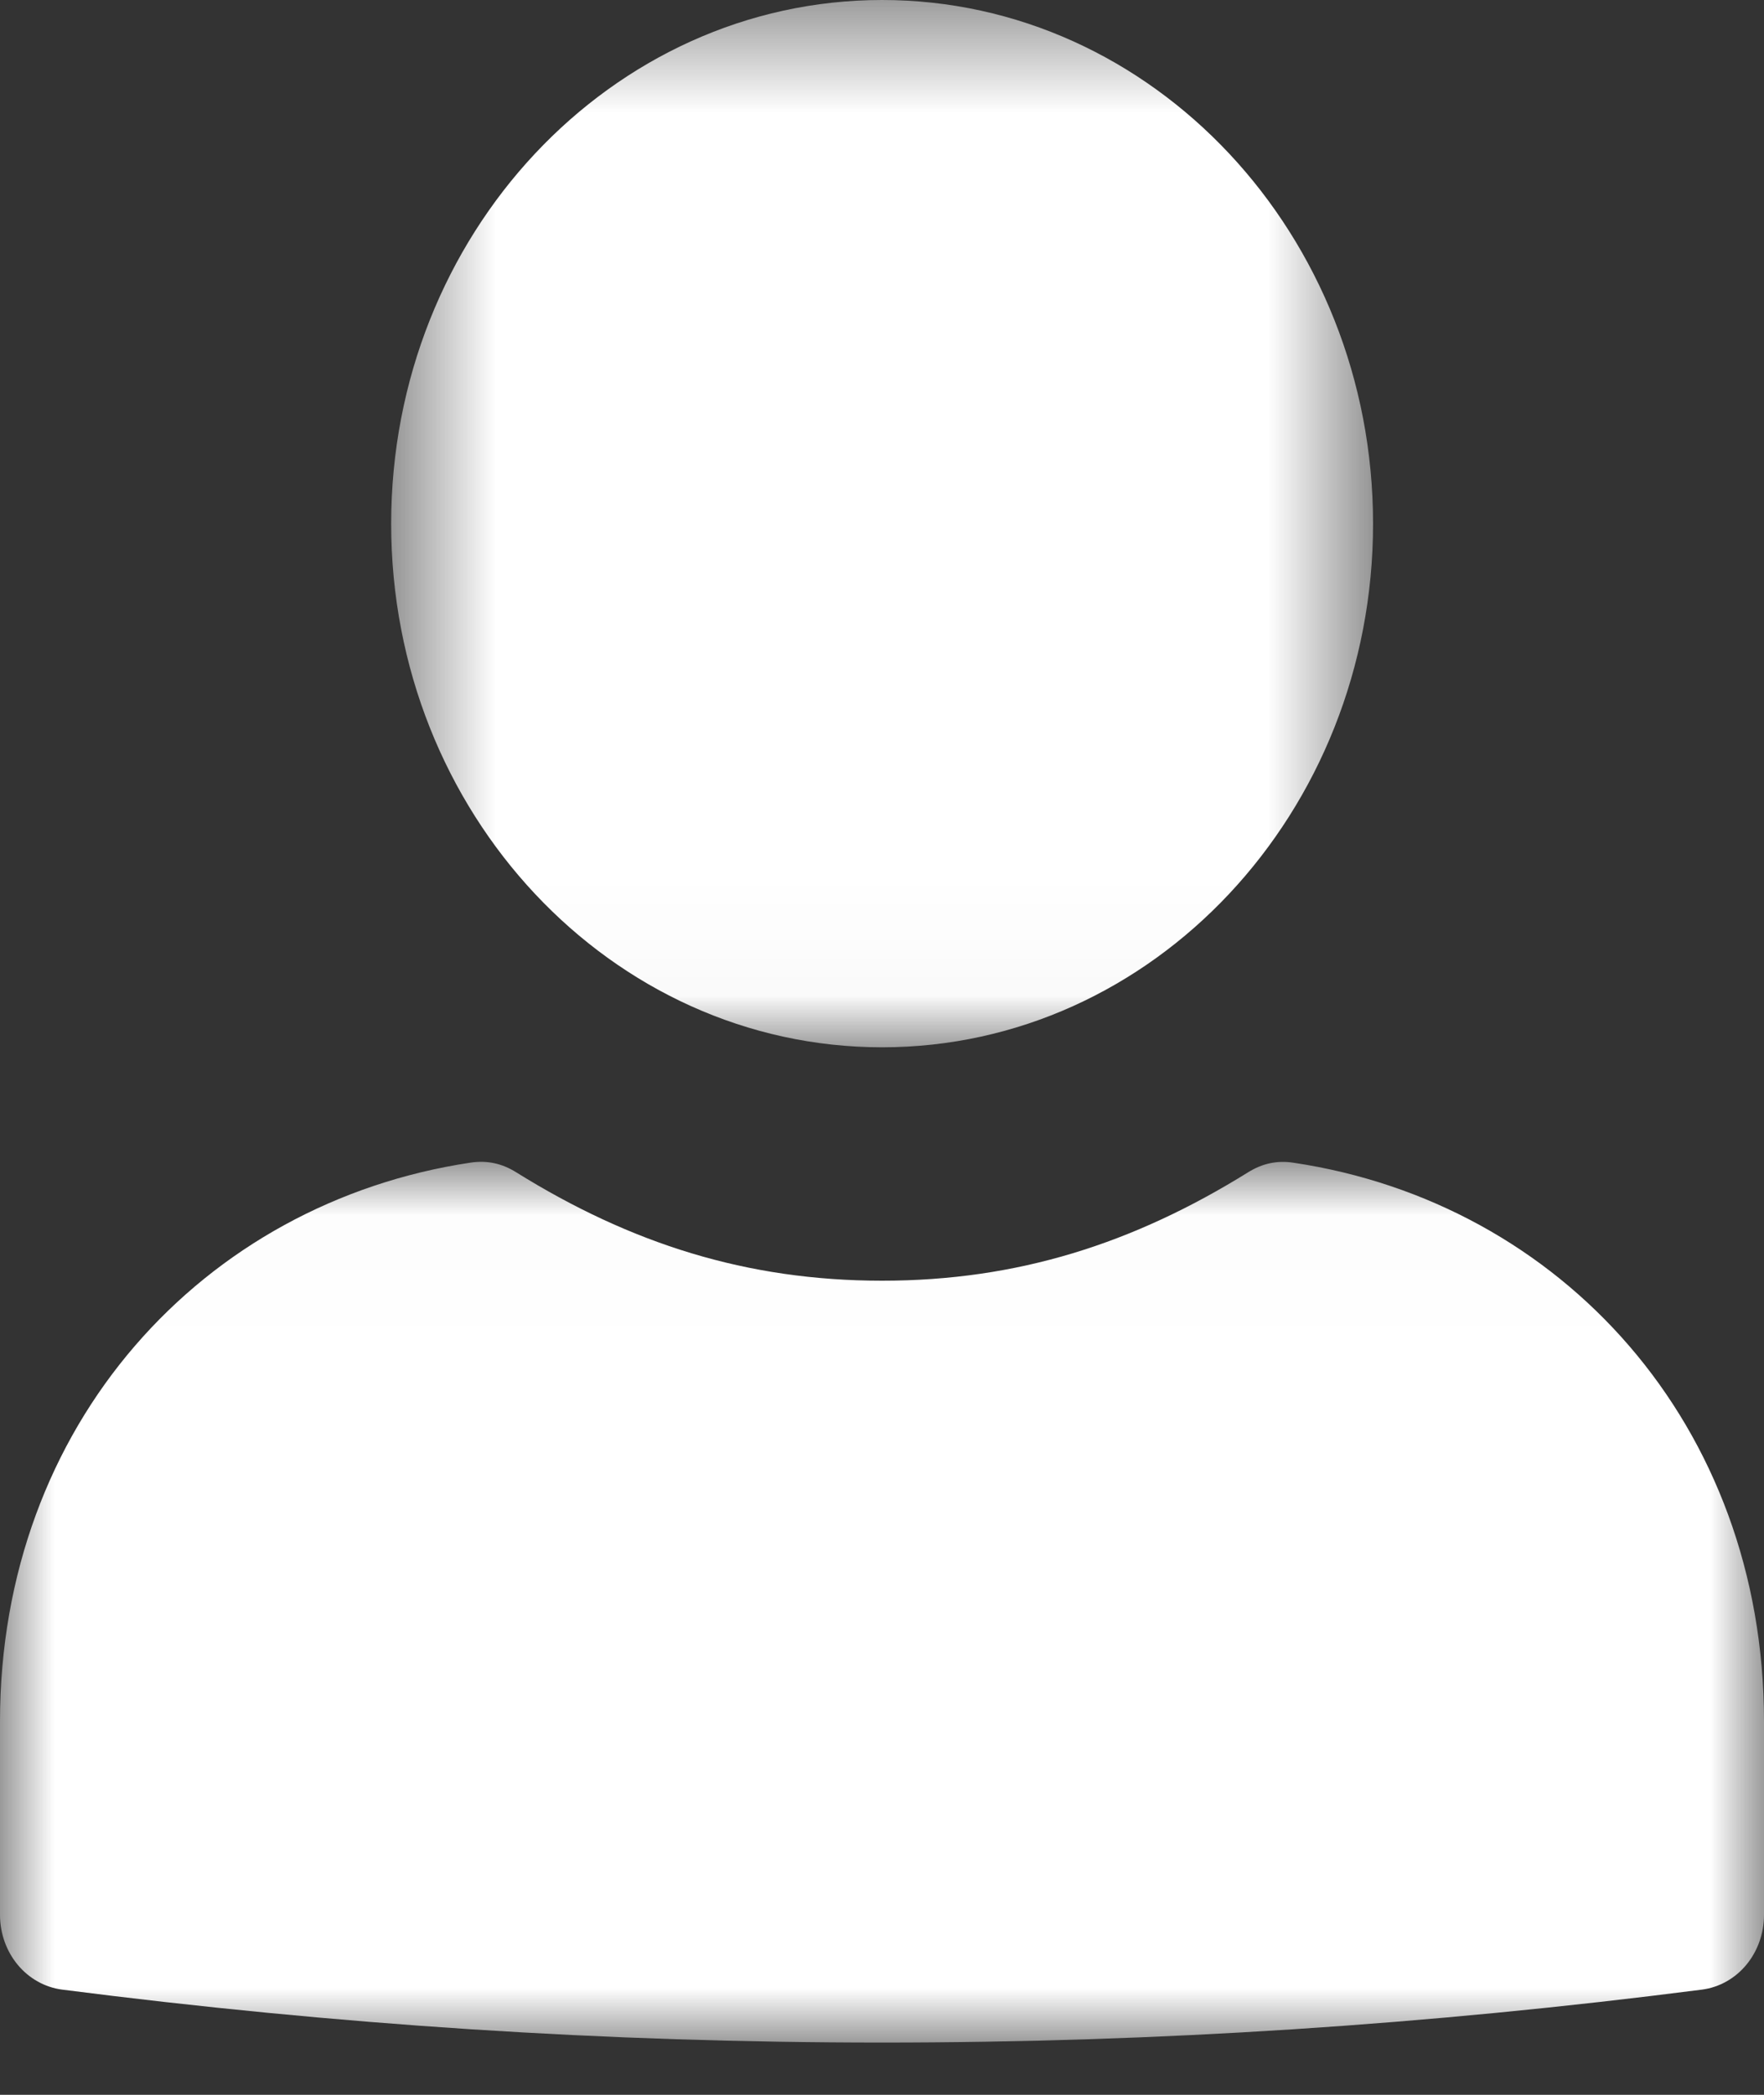 <?xml version="1.0" encoding="UTF-8"?>
<svg width="16px" height="19px" viewBox="0 0 16 19" version="1.1" xmlns="http://www.w3.org/2000/svg" xmlns:xlink="http://www.w3.org/1999/xlink">
    <rect x="0" y="0" width="16" height="19" fill="#333333" stroke="none"/>
    <!-- Generator: Sketch 59 (86127) - https://sketch.com -->
    <title>Group 7</title>
    <desc>Created with Sketch.</desc>
    <defs>
        <polygon id="path-1" points="3.73034936e-14 0.012 16 0.012 16 8 3.73034936e-14 8"></polygon>
        <polygon id="path-3" points="0.548 0.474 9.454 0.474 9.454 9.973 0.548 9.973"></polygon>
    </defs>
    <g id="Symbols" stroke="none" stroke-width="1" fill="none" fill-rule="evenodd">
        <g id="Header" transform="translate(-1024, -27)">
            <g id="Group-7" transform="translate(1024, 26)">
                <g id="Group-3" transform="translate(0, 11.526)">
                    <mask id="mask-2" fill="white">
                        <use xlink:href="#path-1"></use>
                    </mask>
                    <g id="Clip-2"></g>
                    <path d="M16,5.089 L16,6.84 C16,7.189 15.76,7.478 15.436,7.52 C12.953,7.839 10.512,8 8.001,8 C5.487,8 3.049,7.839 0.565,7.52 C0.241,7.478 -0,7.189 -0,6.84 L-0,5.089 C-0,2.396 1.841,0.383 4.268,0.019 C4.417,-0.003 4.551,0.025 4.681,0.106 C5.72,0.753 6.773,1.09 8.001,1.09 C9.229,1.09 10.281,0.753 11.32,0.107 C11.45,0.026 11.584,-0.003 11.733,0.02 C14.16,0.383 16,2.396 16,5.089" id="Fill-1" fill="#ffffff" mask="url(#mask-2)"></path>
                </g>
                <g id="Group-6" transform="translate(3, 0.526)">
                    <mask id="mask-4" fill="white">
                        <use xlink:href="#path-3"></use>
                    </mask>
                    <g id="Clip-5"></g>
                    <path d="M5.001,0.474 C7.457,0.474 9.454,2.604 9.454,5.224 C9.454,7.844 7.458,9.973 5.001,9.973 C2.543,9.973 0.548,7.846 0.548,5.224 C0.548,2.604 2.545,0.474 5.001,0.474" id="Fill-4" fill="#ffffff" mask="url(#mask-4)"></path>
                </g>
            </g>
        </g>
    </g>
</svg>